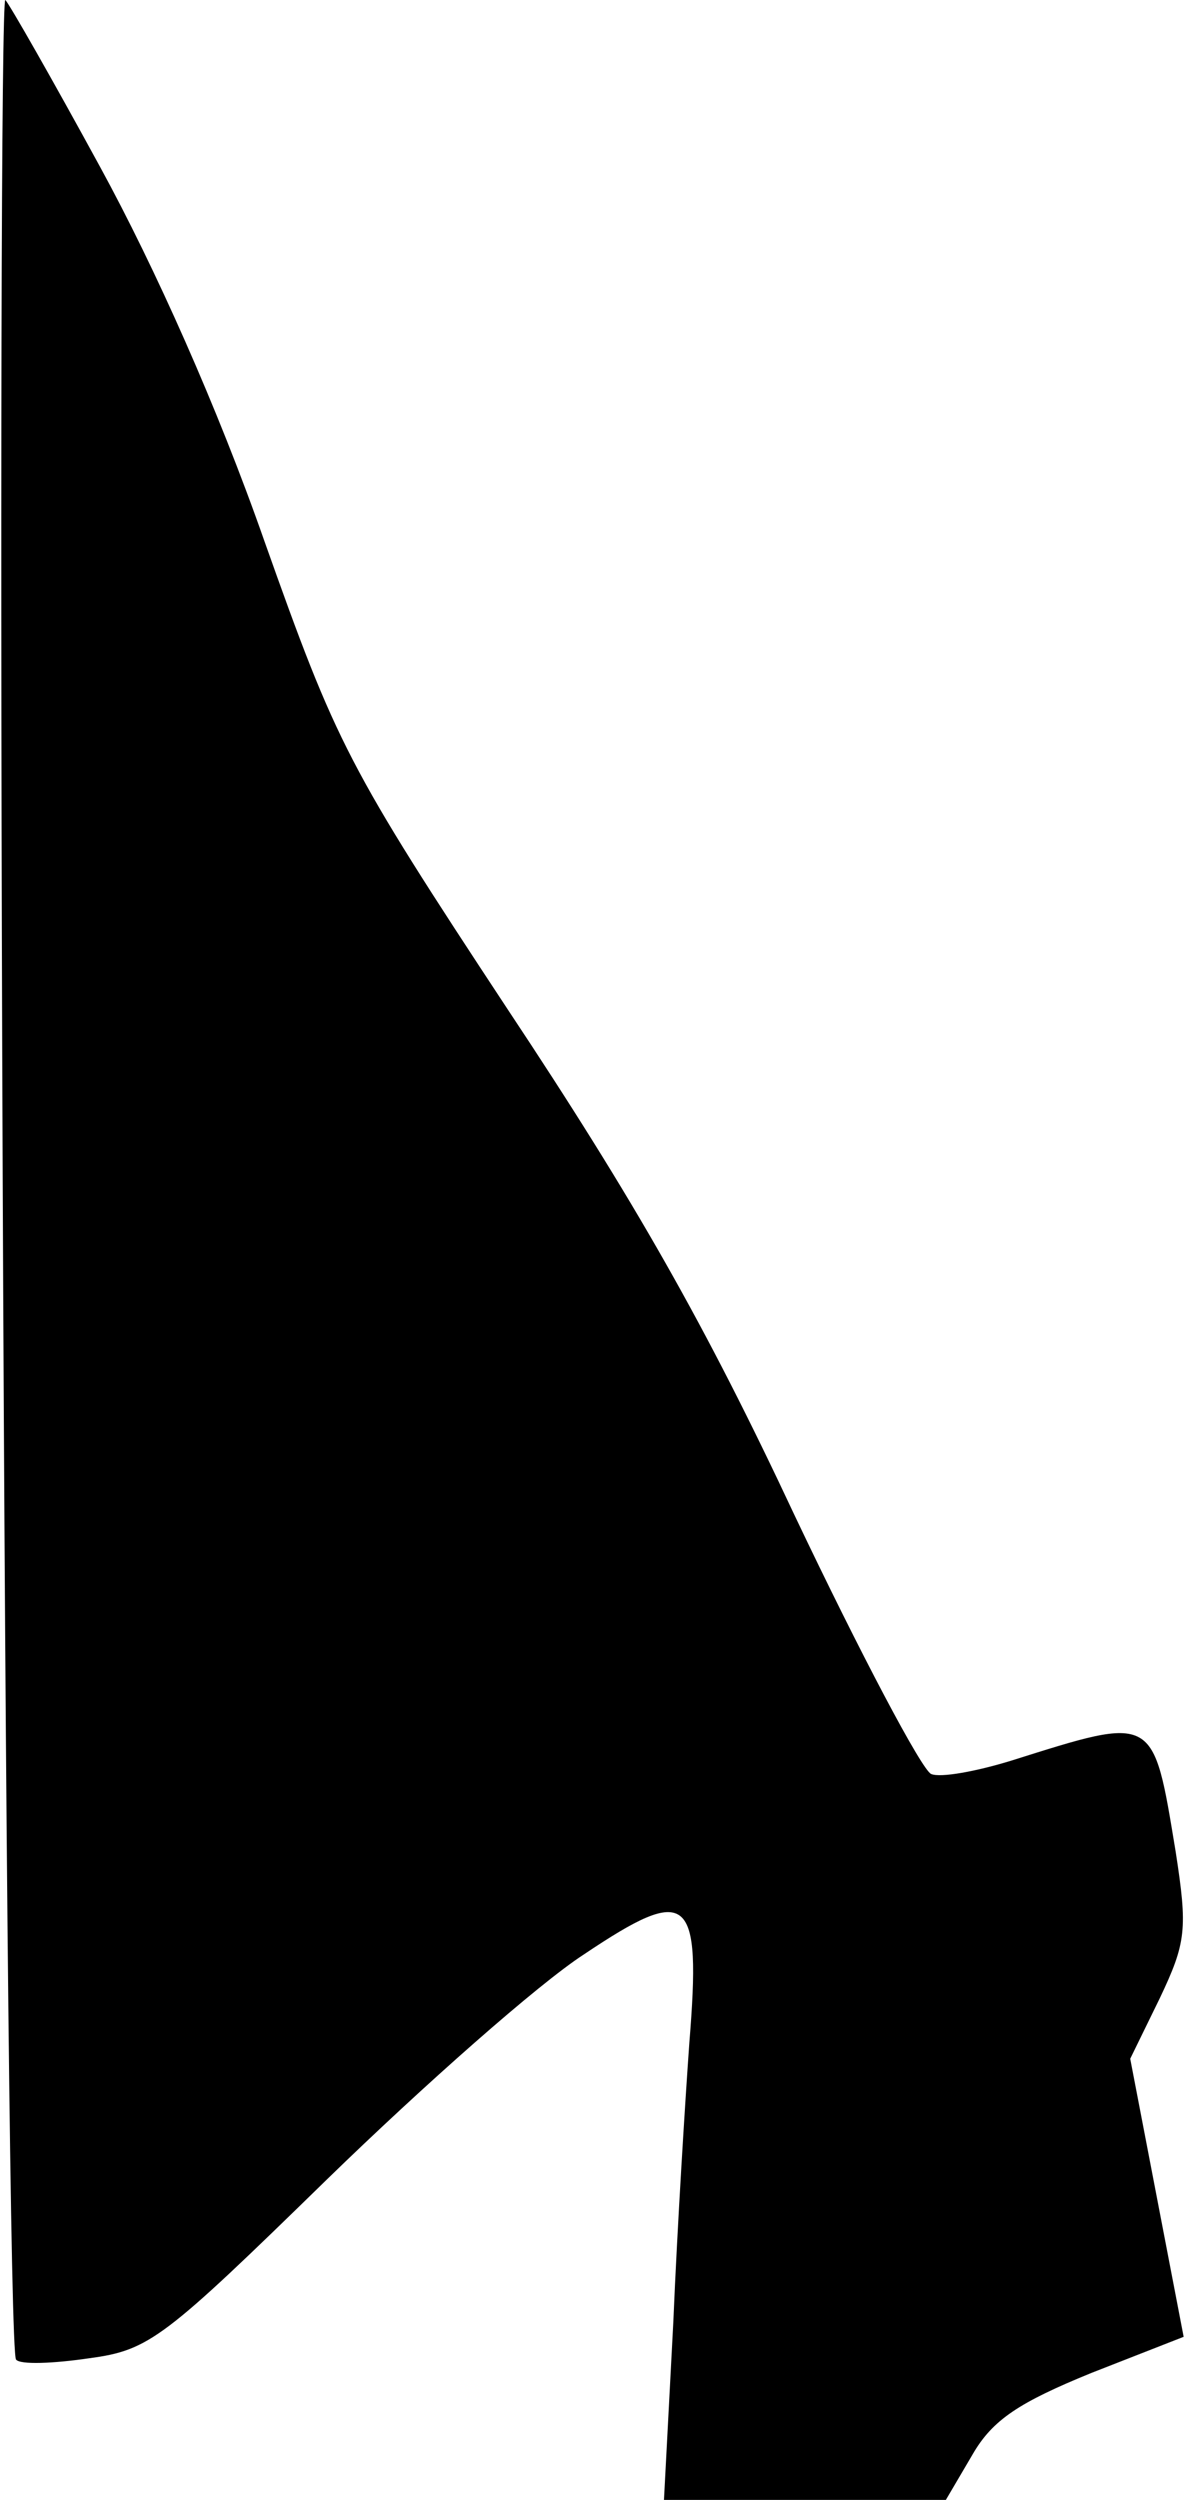 <?xml version="1.0" standalone="no"?>
<!DOCTYPE svg PUBLIC "-//W3C//DTD SVG 20010904//EN"
 "http://www.w3.org/TR/2001/REC-SVG-20010904/DTD/svg10.dtd">
<svg version="1.0" xmlns="http://www.w3.org/2000/svg"
 width="89pt" height="187pt" viewBox="0 0 89 187"
 preserveAspectRatio="xMidYMid meet">
<g transform="translate(0,187) scale(0.1,-0.1)"
fill="#000000" stroke="none">
<path fill="#000000" stroke="none" d="M2 993 c2 -485 6 -884 10 -888 3 -4 28
-3 55 1 45 6 56 15 178 134 72 70 158 146 192 168 79 53 88 45 79 -66 -3 -42
-9 -137 -12 -209 l-7 -133 106 0 105 0 20 34 c15 26 35 39 89 61 l69 27 -20
104 -20 104 22 45 c20 42 21 52 12 110 -17 103 -15 102 -123 68 -26 -8 -53
-13 -60 -10 -7 3 -53 90 -102 193 -67 143 -120 236 -215 379 -120 182 -128
198 -182 350 -35 100 -82 205 -123 280 -36 66 -68 122 -71 125 -3 3 -4 -392
-2 -877z"/>
</g>
</svg>
